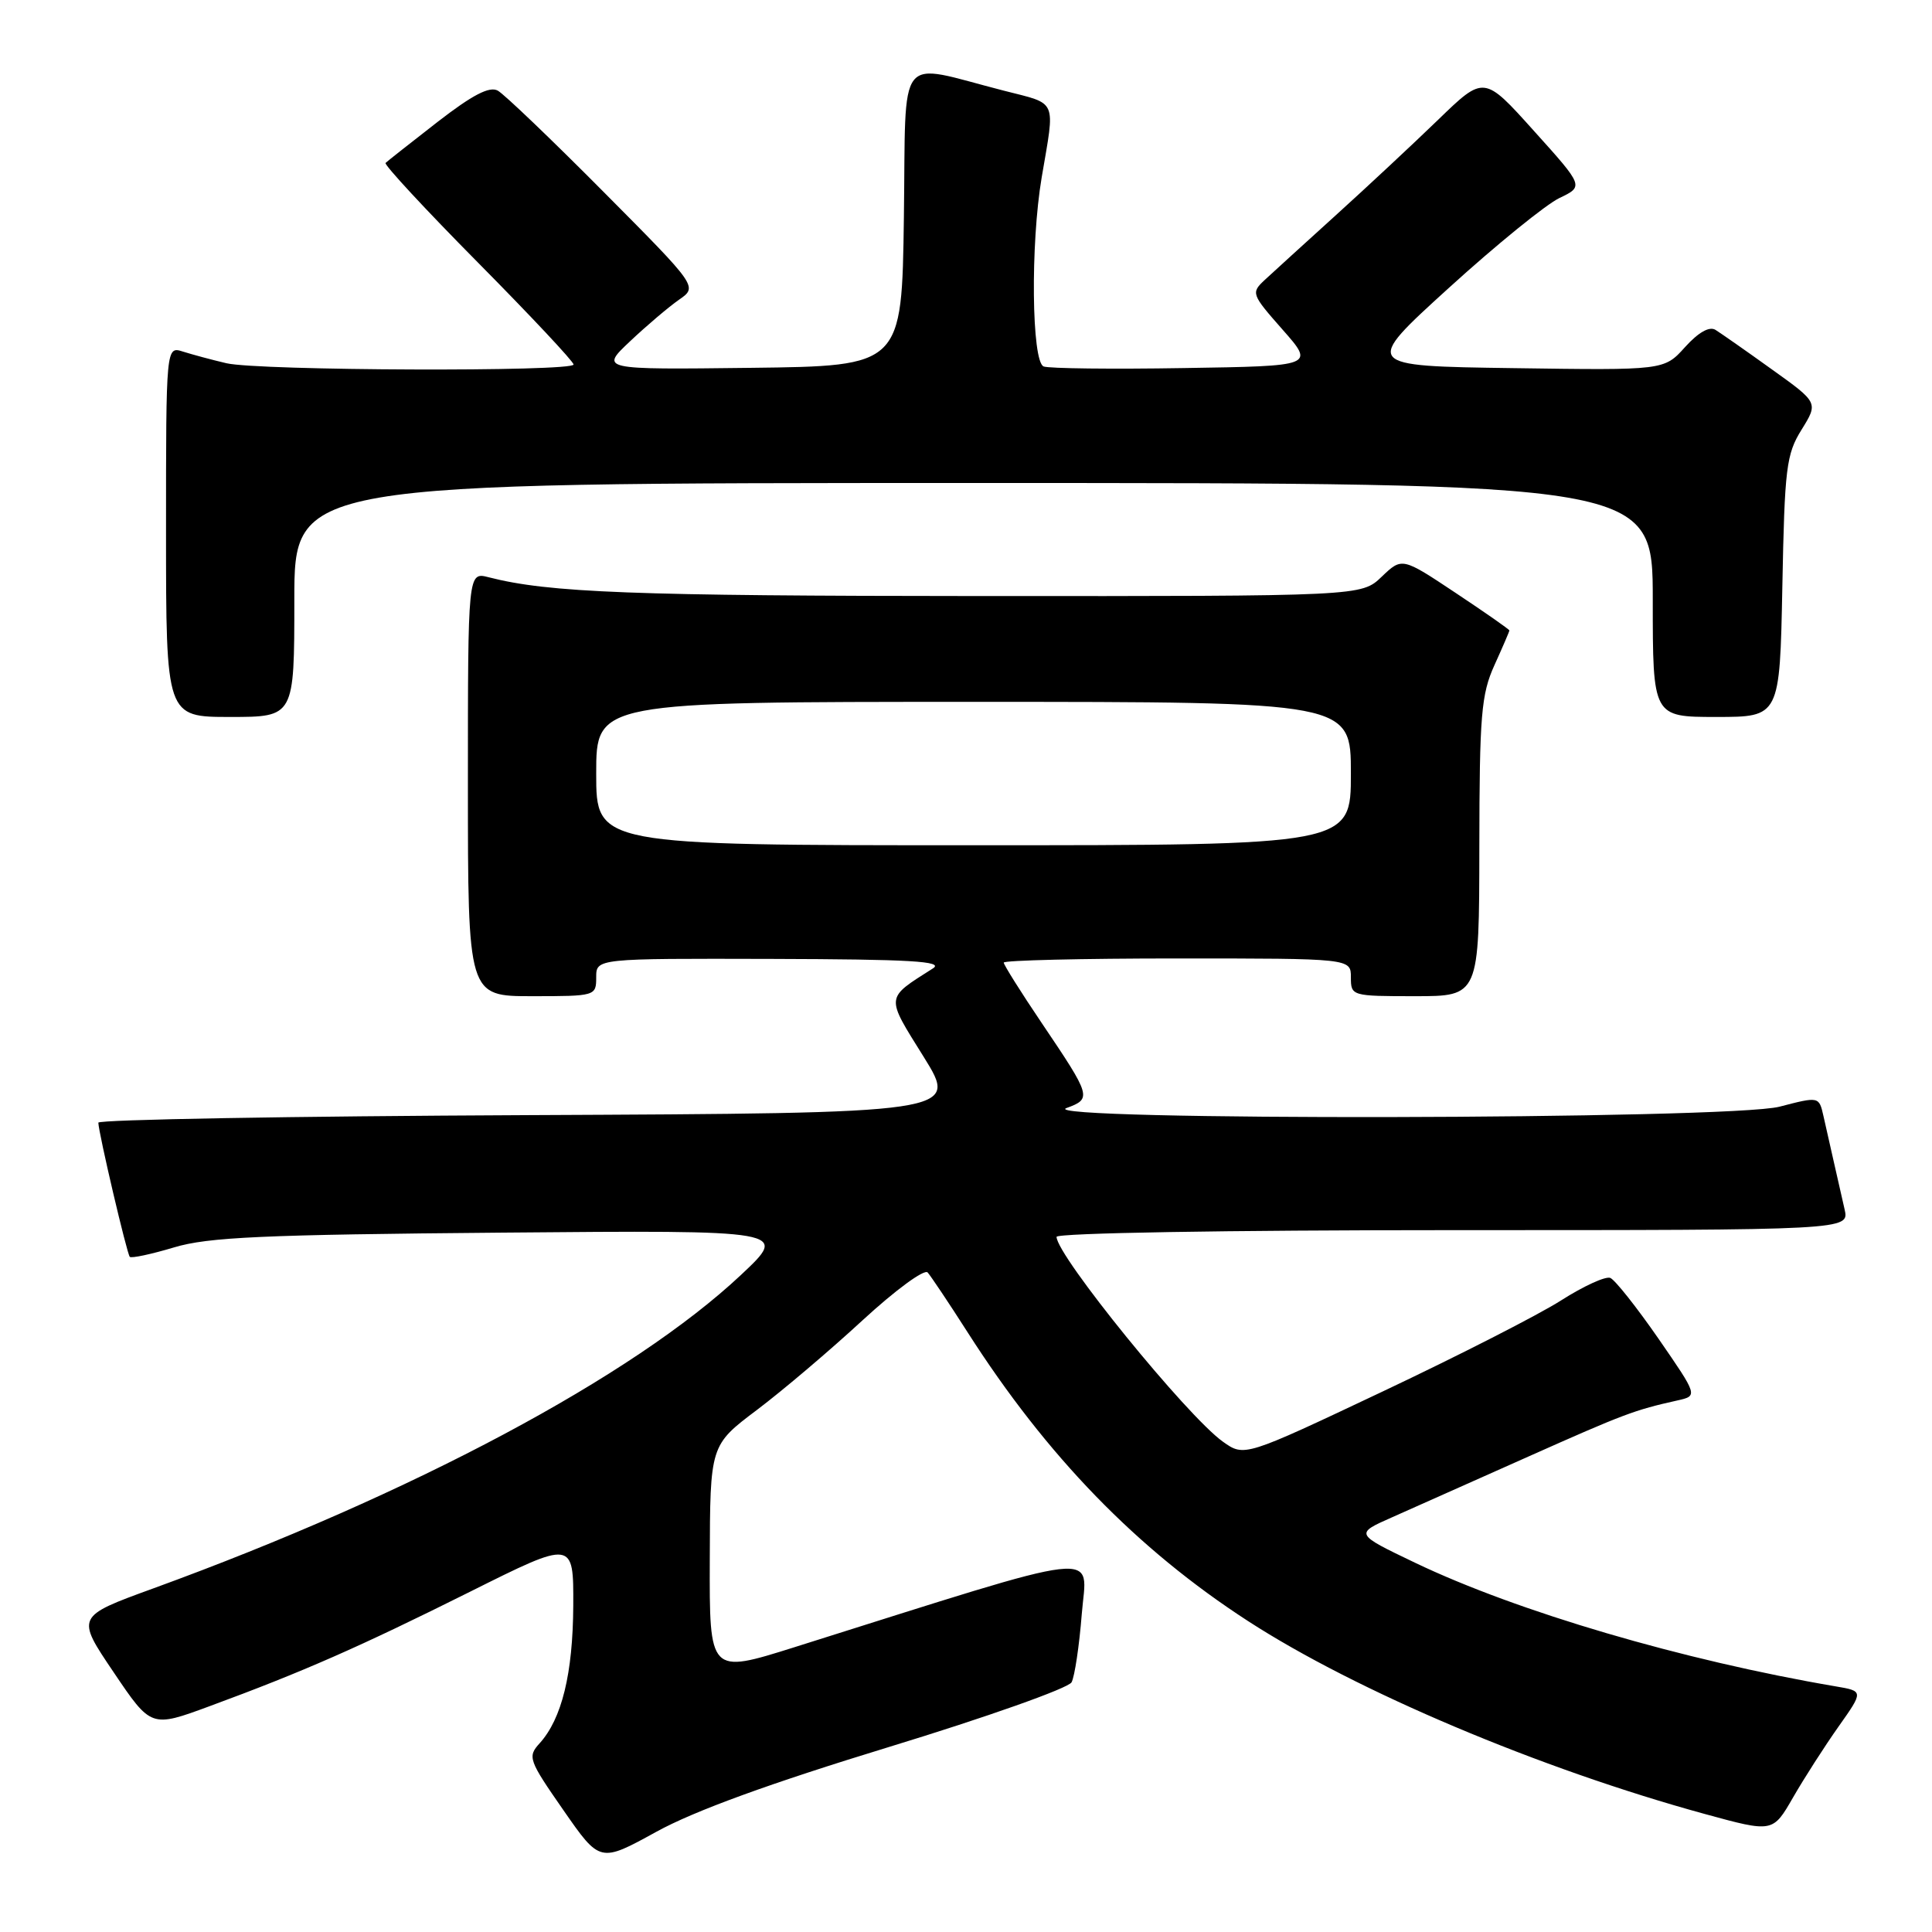 <?xml version="1.0" encoding="UTF-8" standalone="no"?>
<!DOCTYPE svg PUBLIC "-//W3C//DTD SVG 1.1//EN" "http://www.w3.org/Graphics/SVG/1.1/DTD/svg11.dtd" >
<svg xmlns="http://www.w3.org/2000/svg" xmlns:xlink="http://www.w3.org/1999/xlink" version="1.1" viewBox="0 0 256 256">
 <g >
 <path fill="currentColor"
d=" M 117.84 231.47 C 130.71 227.54 141.58 223.69 141.99 222.91 C 142.40 222.14 143.01 218.07 143.34 213.87 C 144.02 205.41 147.29 205.03 105.25 218.27 C 94.00 221.81 94.00 221.81 94.05 206.66 C 94.09 191.50 94.09 191.50 100.30 186.82 C 103.71 184.25 110.01 178.90 114.31 174.93 C 118.61 170.97 122.48 168.12 122.92 168.61 C 123.35 169.10 125.73 172.65 128.19 176.50 C 138.72 192.98 150.64 205.25 165.37 214.80 C 179.72 224.10 204.08 234.39 225.92 240.37 C 234.91 242.83 234.91 242.83 237.59 238.17 C 239.07 235.60 241.78 231.38 243.61 228.79 C 246.94 224.08 246.94 224.08 243.22 223.45 C 223.02 220.01 201.06 213.56 187.50 207.07 C 179.50 203.24 179.50 203.24 184.50 201.03 C 187.25 199.81 195.35 196.20 202.50 193.01 C 215.18 187.36 216.55 186.84 222.25 185.57 C 224.99 184.96 224.99 184.96 219.75 177.37 C 216.86 173.20 213.99 169.58 213.37 169.33 C 212.74 169.08 209.82 170.42 206.87 172.30 C 203.92 174.19 193.26 179.63 183.19 184.39 C 164.88 193.05 164.88 193.05 162.04 191.03 C 157.28 187.64 140.00 166.36 140.00 163.89 C 140.00 163.38 162.50 163.00 192.52 163.00 C 245.04 163.00 245.04 163.00 244.42 160.25 C 244.08 158.74 243.44 155.93 243.00 154.00 C 242.56 152.07 241.94 149.33 241.62 147.89 C 241.03 145.28 241.03 145.28 235.80 146.64 C 229.17 148.36 136.61 148.53 141.32 146.82 C 144.70 145.58 144.61 145.30 138.03 135.55 C 135.26 131.45 133.00 127.84 133.00 127.55 C 133.00 127.25 143.35 127.00 156.00 127.00 C 179.00 127.00 179.00 127.00 179.00 129.50 C 179.00 131.97 179.10 132.00 187.50 132.00 C 196.00 132.00 196.00 132.00 196.02 112.25 C 196.04 94.74 196.27 92.01 198.02 88.14 C 199.11 85.74 200.00 83.67 200.00 83.54 C 200.00 83.40 196.80 81.17 192.89 78.57 C 185.78 73.84 185.78 73.84 183.08 76.42 C 180.39 79.00 180.39 79.00 129.95 78.98 C 83.87 78.96 72.73 78.54 64.75 76.49 C 62.00 75.78 62.00 75.78 62.00 103.89 C 62.00 132.00 62.00 132.00 70.50 132.00 C 78.90 132.00 79.00 131.97 79.00 129.50 C 79.00 127.00 79.00 127.00 102.25 127.06 C 120.63 127.11 125.11 127.37 123.63 128.31 C 117.26 132.37 117.31 131.88 122.40 140.05 C 127.03 147.50 127.03 147.50 70.02 147.76 C 38.66 147.90 13.01 148.35 13.03 148.76 C 13.08 150.21 16.82 166.16 17.20 166.54 C 17.42 166.75 20.05 166.19 23.05 165.29 C 27.59 163.92 34.85 163.60 66.50 163.33 C 104.50 163.00 104.50 163.00 98.21 168.91 C 83.87 182.38 54.66 197.96 20.29 210.48 C 10.07 214.20 10.07 214.20 15.05 221.57 C 20.02 228.94 20.02 228.94 27.77 226.08 C 40.15 221.52 47.58 218.25 62.25 210.93 C 76.00 204.06 76.00 204.06 75.96 212.78 C 75.91 221.77 74.45 227.74 71.50 231.00 C 69.88 232.78 70.04 233.22 74.65 239.85 C 79.50 246.83 79.50 246.83 86.97 242.72 C 92.02 239.94 102.04 236.30 117.84 231.47 Z  M 39.00 79.50 C 39.00 64.00 39.00 64.00 129.00 64.00 C 219.00 64.00 219.00 64.00 219.00 79.50 C 219.00 95.00 219.00 95.00 227.42 95.00 C 235.83 95.00 235.83 95.00 236.17 77.75 C 236.47 61.99 236.69 60.19 238.72 56.93 C 240.94 53.35 240.94 53.35 234.76 48.93 C 231.37 46.49 228.01 44.15 227.31 43.71 C 226.50 43.21 225.05 44.03 223.27 46.00 C 220.50 49.07 220.50 49.07 200.54 48.78 C 180.59 48.50 180.59 48.50 191.99 38.14 C 198.26 32.44 204.85 27.09 206.63 26.24 C 209.87 24.69 209.87 24.69 203.25 17.34 C 196.64 9.98 196.64 9.98 190.57 15.86 C 187.23 19.09 181.12 24.79 177.00 28.52 C 172.88 32.25 168.65 36.11 167.60 37.08 C 165.75 38.81 165.80 38.97 169.95 43.68 C 174.20 48.50 174.20 48.50 156.88 48.77 C 147.36 48.93 138.99 48.83 138.29 48.56 C 136.69 47.94 136.53 32.35 138.03 23.50 C 139.82 12.97 140.21 13.86 133.00 12.01 C 118.57 8.32 120.08 6.40 119.77 28.78 C 119.50 48.50 119.50 48.50 99.50 48.74 C 79.50 48.98 79.50 48.98 83.50 45.21 C 85.70 43.13 88.62 40.66 89.98 39.71 C 92.46 37.99 92.46 37.99 79.98 25.43 C 73.12 18.52 66.81 12.48 65.96 12.01 C 64.86 11.40 62.62 12.56 57.96 16.17 C 54.41 18.93 51.31 21.37 51.09 21.59 C 50.86 21.81 56.37 27.76 63.34 34.80 C 70.30 41.83 76.00 47.91 76.00 48.30 C 76.00 49.28 34.27 49.13 30.00 48.13 C 28.07 47.68 25.49 46.98 24.25 46.59 C 22.00 45.87 22.00 45.87 22.00 70.43 C 22.00 95.00 22.00 95.00 30.50 95.00 C 39.00 95.00 39.00 95.00 39.00 79.50 Z  M 79.00 102.50 C 79.00 93.00 79.00 93.00 129.00 93.00 C 179.00 93.00 179.00 93.00 179.00 102.50 C 179.00 112.00 179.00 112.00 129.00 112.00 C 79.00 112.00 79.00 112.00 79.00 102.50 Z "/>
</g>
</svg>